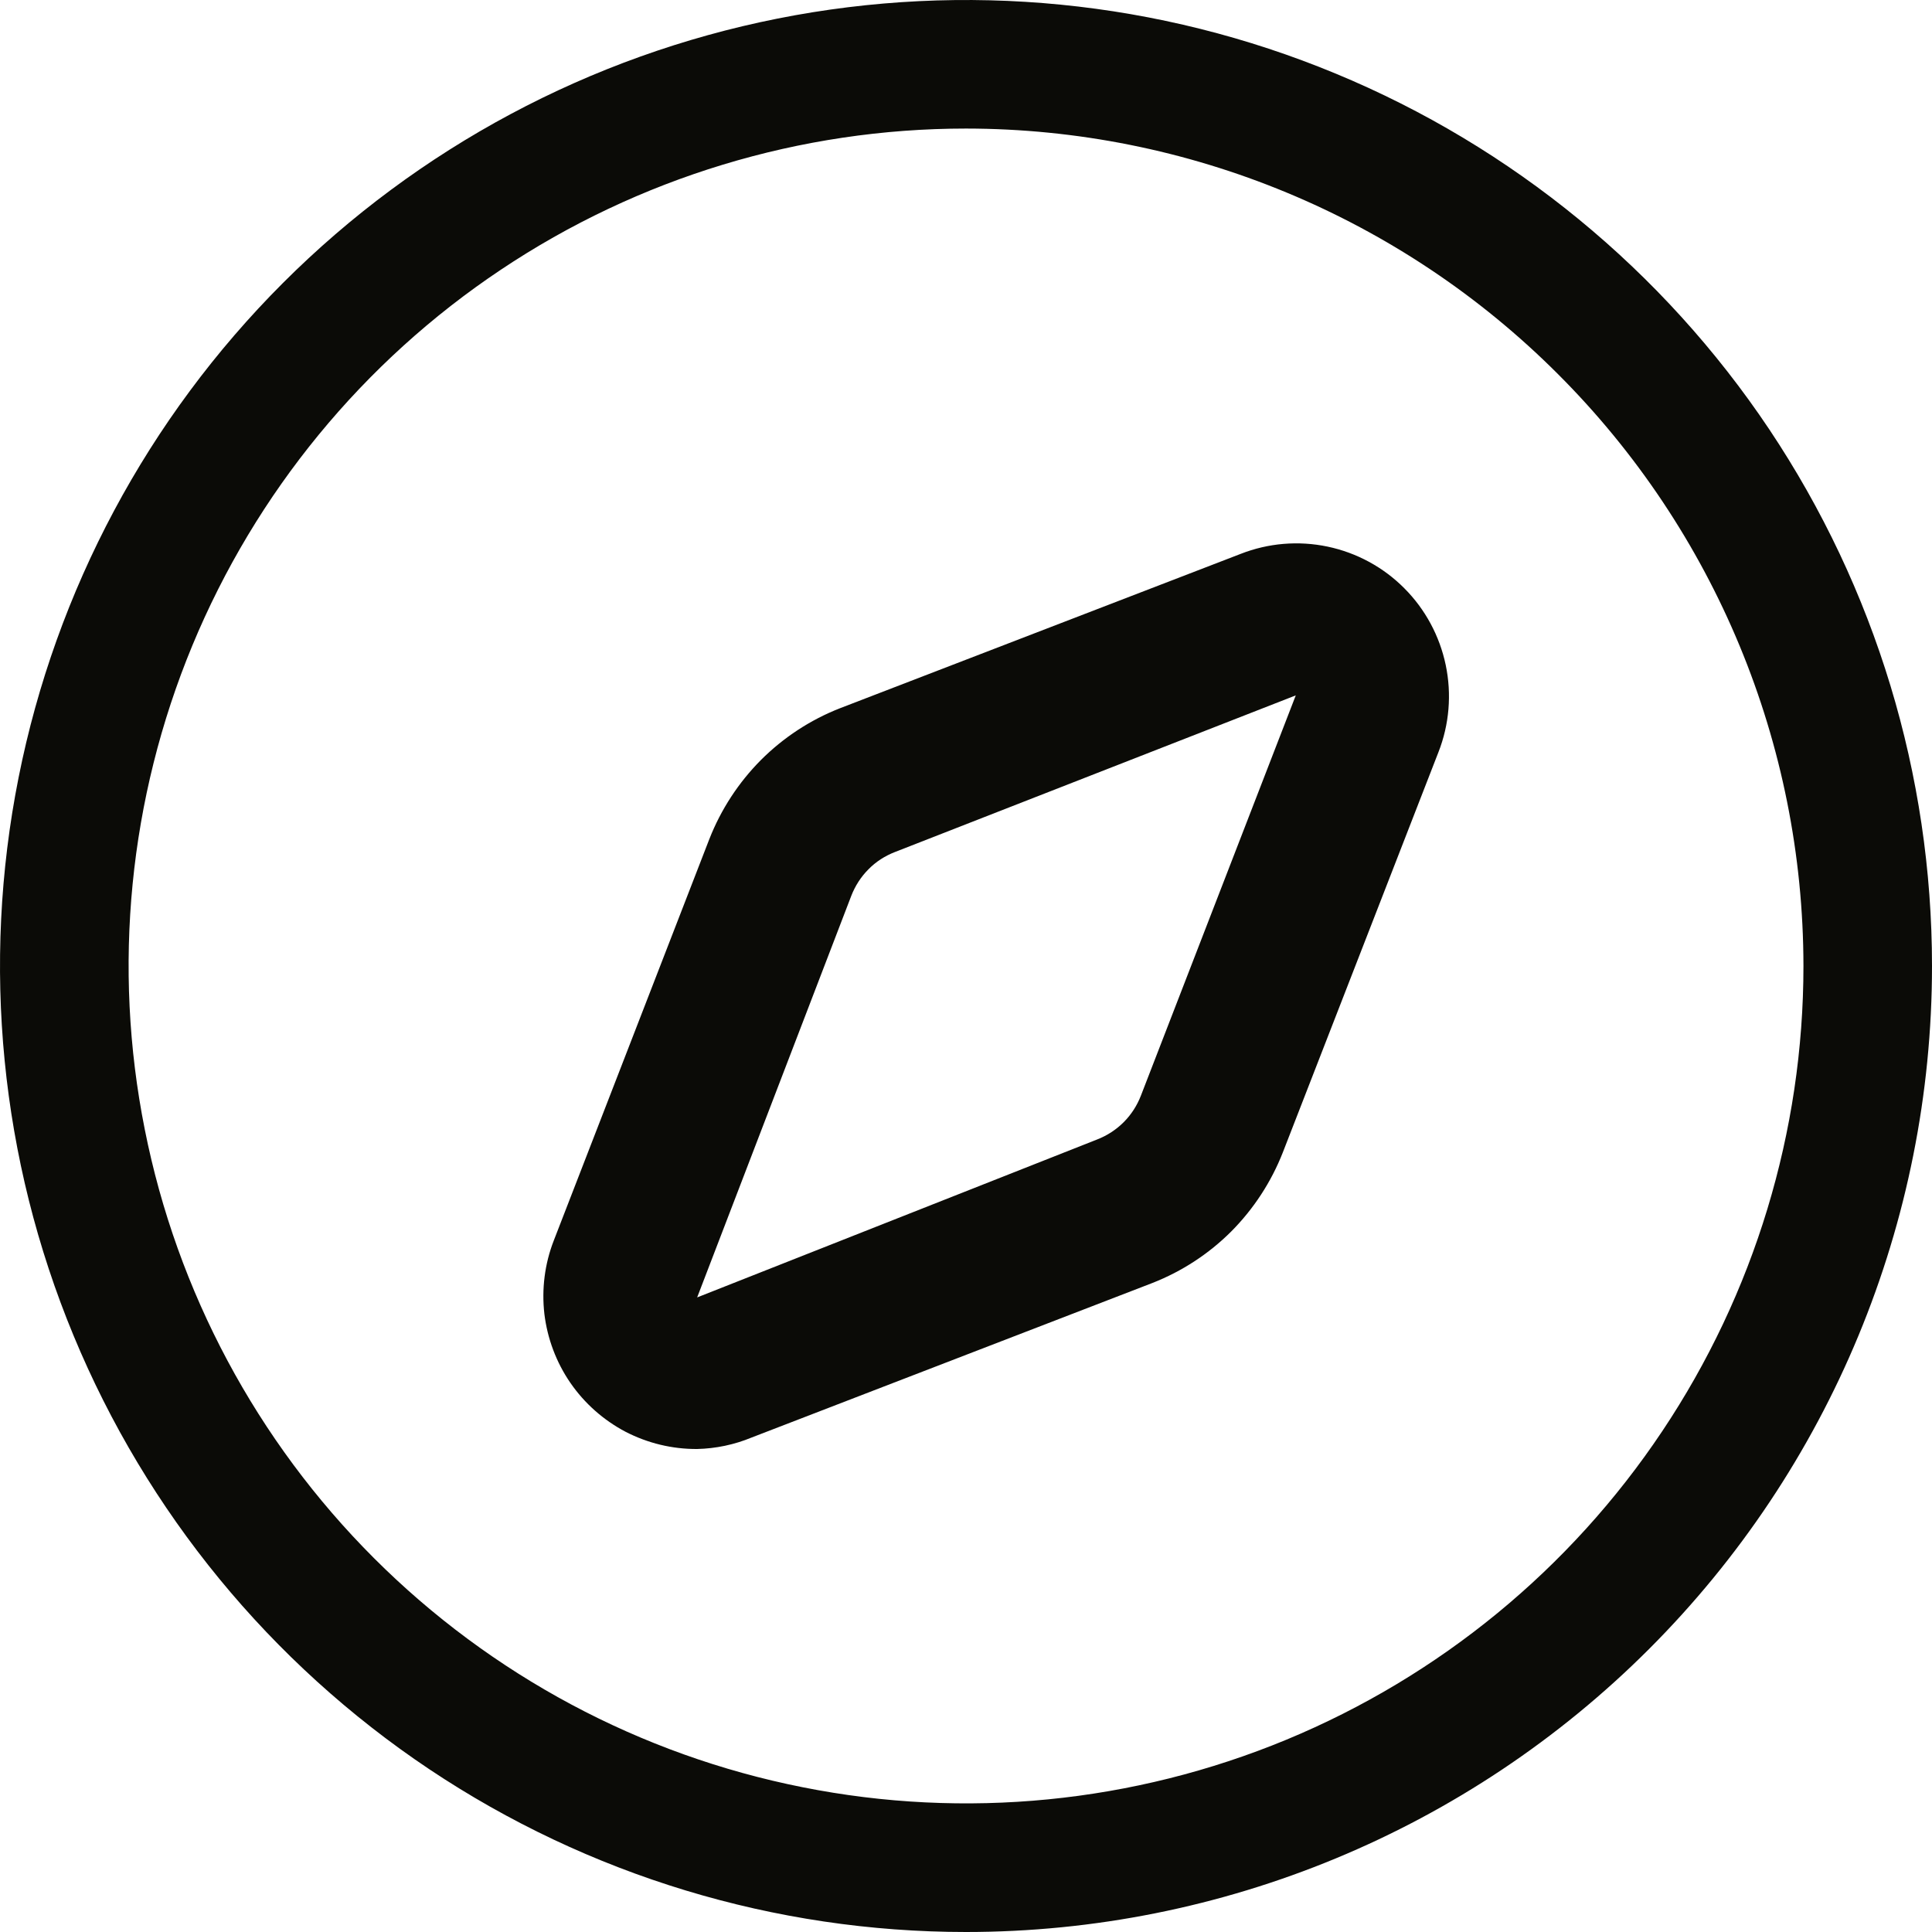 <svg width="13" height="13" viewBox="0 0 13 13" fill="none" xmlns="http://www.w3.org/2000/svg">
<path d="M4.691 9.75C4.523 9.751 4.358 9.711 4.209 9.634C4.061 9.556 3.933 9.443 3.838 9.305C3.743 9.167 3.683 9.007 3.663 8.841C3.644 8.674 3.665 8.505 3.726 8.348L4.773 5.646C4.851 5.447 4.969 5.266 5.12 5.114C5.271 4.963 5.452 4.844 5.651 4.766L8.348 3.727C8.534 3.654 8.737 3.637 8.933 3.678C9.128 3.719 9.308 3.816 9.449 3.958C9.59 4.099 9.687 4.279 9.728 4.475C9.769 4.671 9.752 4.875 9.679 5.061L8.632 7.754C8.554 7.953 8.436 8.134 8.285 8.286C8.134 8.437 7.953 8.555 7.754 8.633L5.057 9.673C4.941 9.721 4.817 9.747 4.691 9.75ZM8.719 4.679L6.022 5.733C5.955 5.759 5.894 5.798 5.844 5.849C5.793 5.9 5.754 5.961 5.728 6.028L4.691 8.73L7.383 7.667C7.45 7.641 7.511 7.601 7.561 7.551C7.612 7.5 7.651 7.439 7.677 7.372L8.719 4.679Z" fill="#0B0B07"/>
<path d="M6.5 13C5.214 13 3.958 12.619 2.889 11.905C1.82 11.19 0.987 10.175 0.495 8.987C0.003 7.8 -0.126 6.493 0.125 5.232C0.376 3.971 0.995 2.813 1.904 1.904C2.813 0.995 3.971 0.376 5.232 0.125C6.493 -0.126 7.8 0.003 8.987 0.495C10.175 0.987 11.19 1.82 11.905 2.889C12.619 3.958 13 5.214 13 6.5C13 8.224 12.315 9.877 11.096 11.096C9.877 12.315 8.224 13 6.5 13ZM6.5 0.865C5.386 0.865 4.296 1.196 3.37 1.815C2.443 2.434 1.721 3.314 1.294 4.344C0.868 5.373 0.756 6.506 0.974 7.599C1.191 8.692 1.728 9.696 2.516 10.484C3.304 11.272 4.308 11.809 5.401 12.026C6.494 12.244 7.627 12.132 8.656 11.706C9.686 11.279 10.566 10.557 11.185 9.63C11.804 8.704 12.135 7.614 12.135 6.5C12.134 5.006 11.54 3.573 10.483 2.517C9.427 1.46 7.994 0.866 6.5 0.865Z" fill="#0B0B07"/>
</svg>
